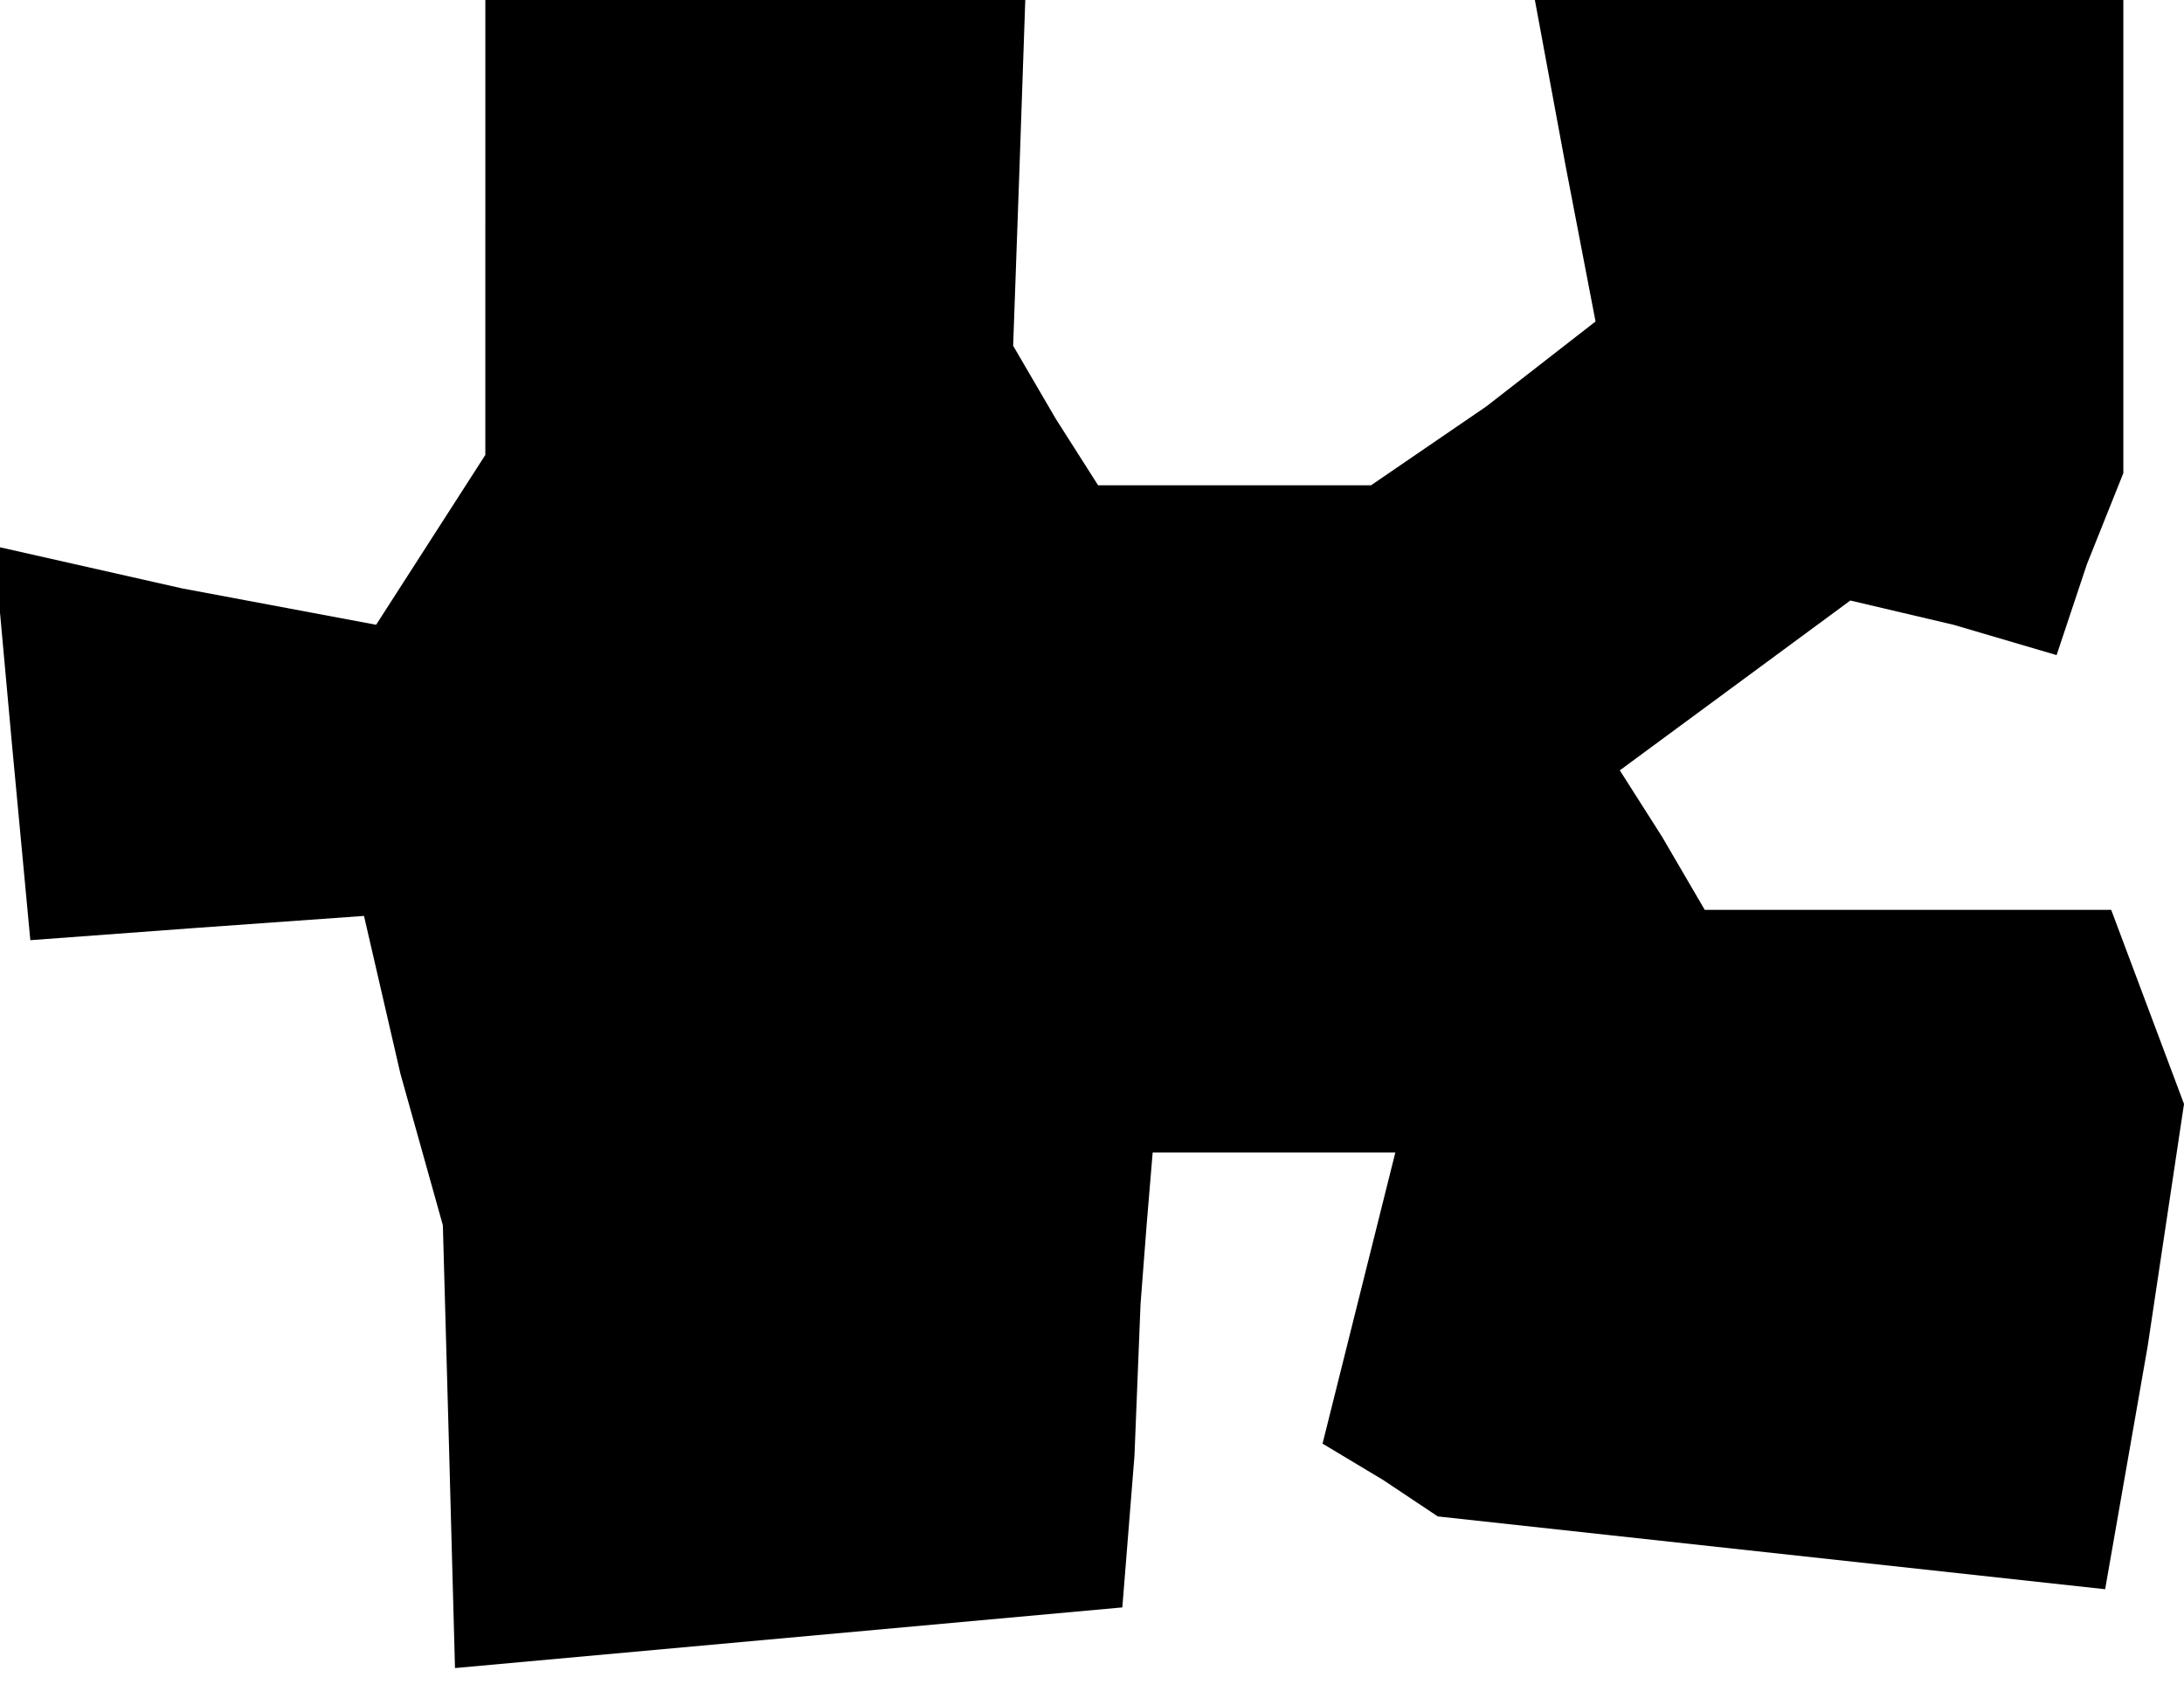<?xml version="1.0" standalone="no"?>
<!DOCTYPE svg PUBLIC "-//W3C//DTD SVG 20010904//EN"
 "http://www.w3.org/TR/2001/REC-SVG-20010904/DTD/svg10.dtd">
<svg version="1.0" xmlns="http://www.w3.org/2000/svg"
 width="36pt" height="28pt" viewBox="0 0 36 28"
 preserveAspectRatio="xMidYMid meet">
<g transform="translate(0,28) scale(0.1,-0.1)"
fill="#000000" stroke="none">
<path d="M80 243 l0 -38 -9 -14 -9 -14 -32 6 -31 7 3 -33 3 -32 27 2 28 2 6
-26 7 -25 1 -36 1 -37 55 5 55 5 2 25 1 25 1 13 1 12 20 0 20 0 -6 -24 -6 -24
10 -6 9 -6 55 -6 55 -6 7 40 6 40 -6 16 -6 16 -33 0 -34 0 -7 12 -7 11 19 14
19 14 17 -4 17 -5 5 15 6 15 0 39 0 39 -49 0 -48 0 5 -27 5 -26 -18 -14 -19
-13 -22 0 -23 0 -7 11 -7 12 1 28 1 29 -45 0 -44 0 0 -37z"/>
</g>
</svg>
